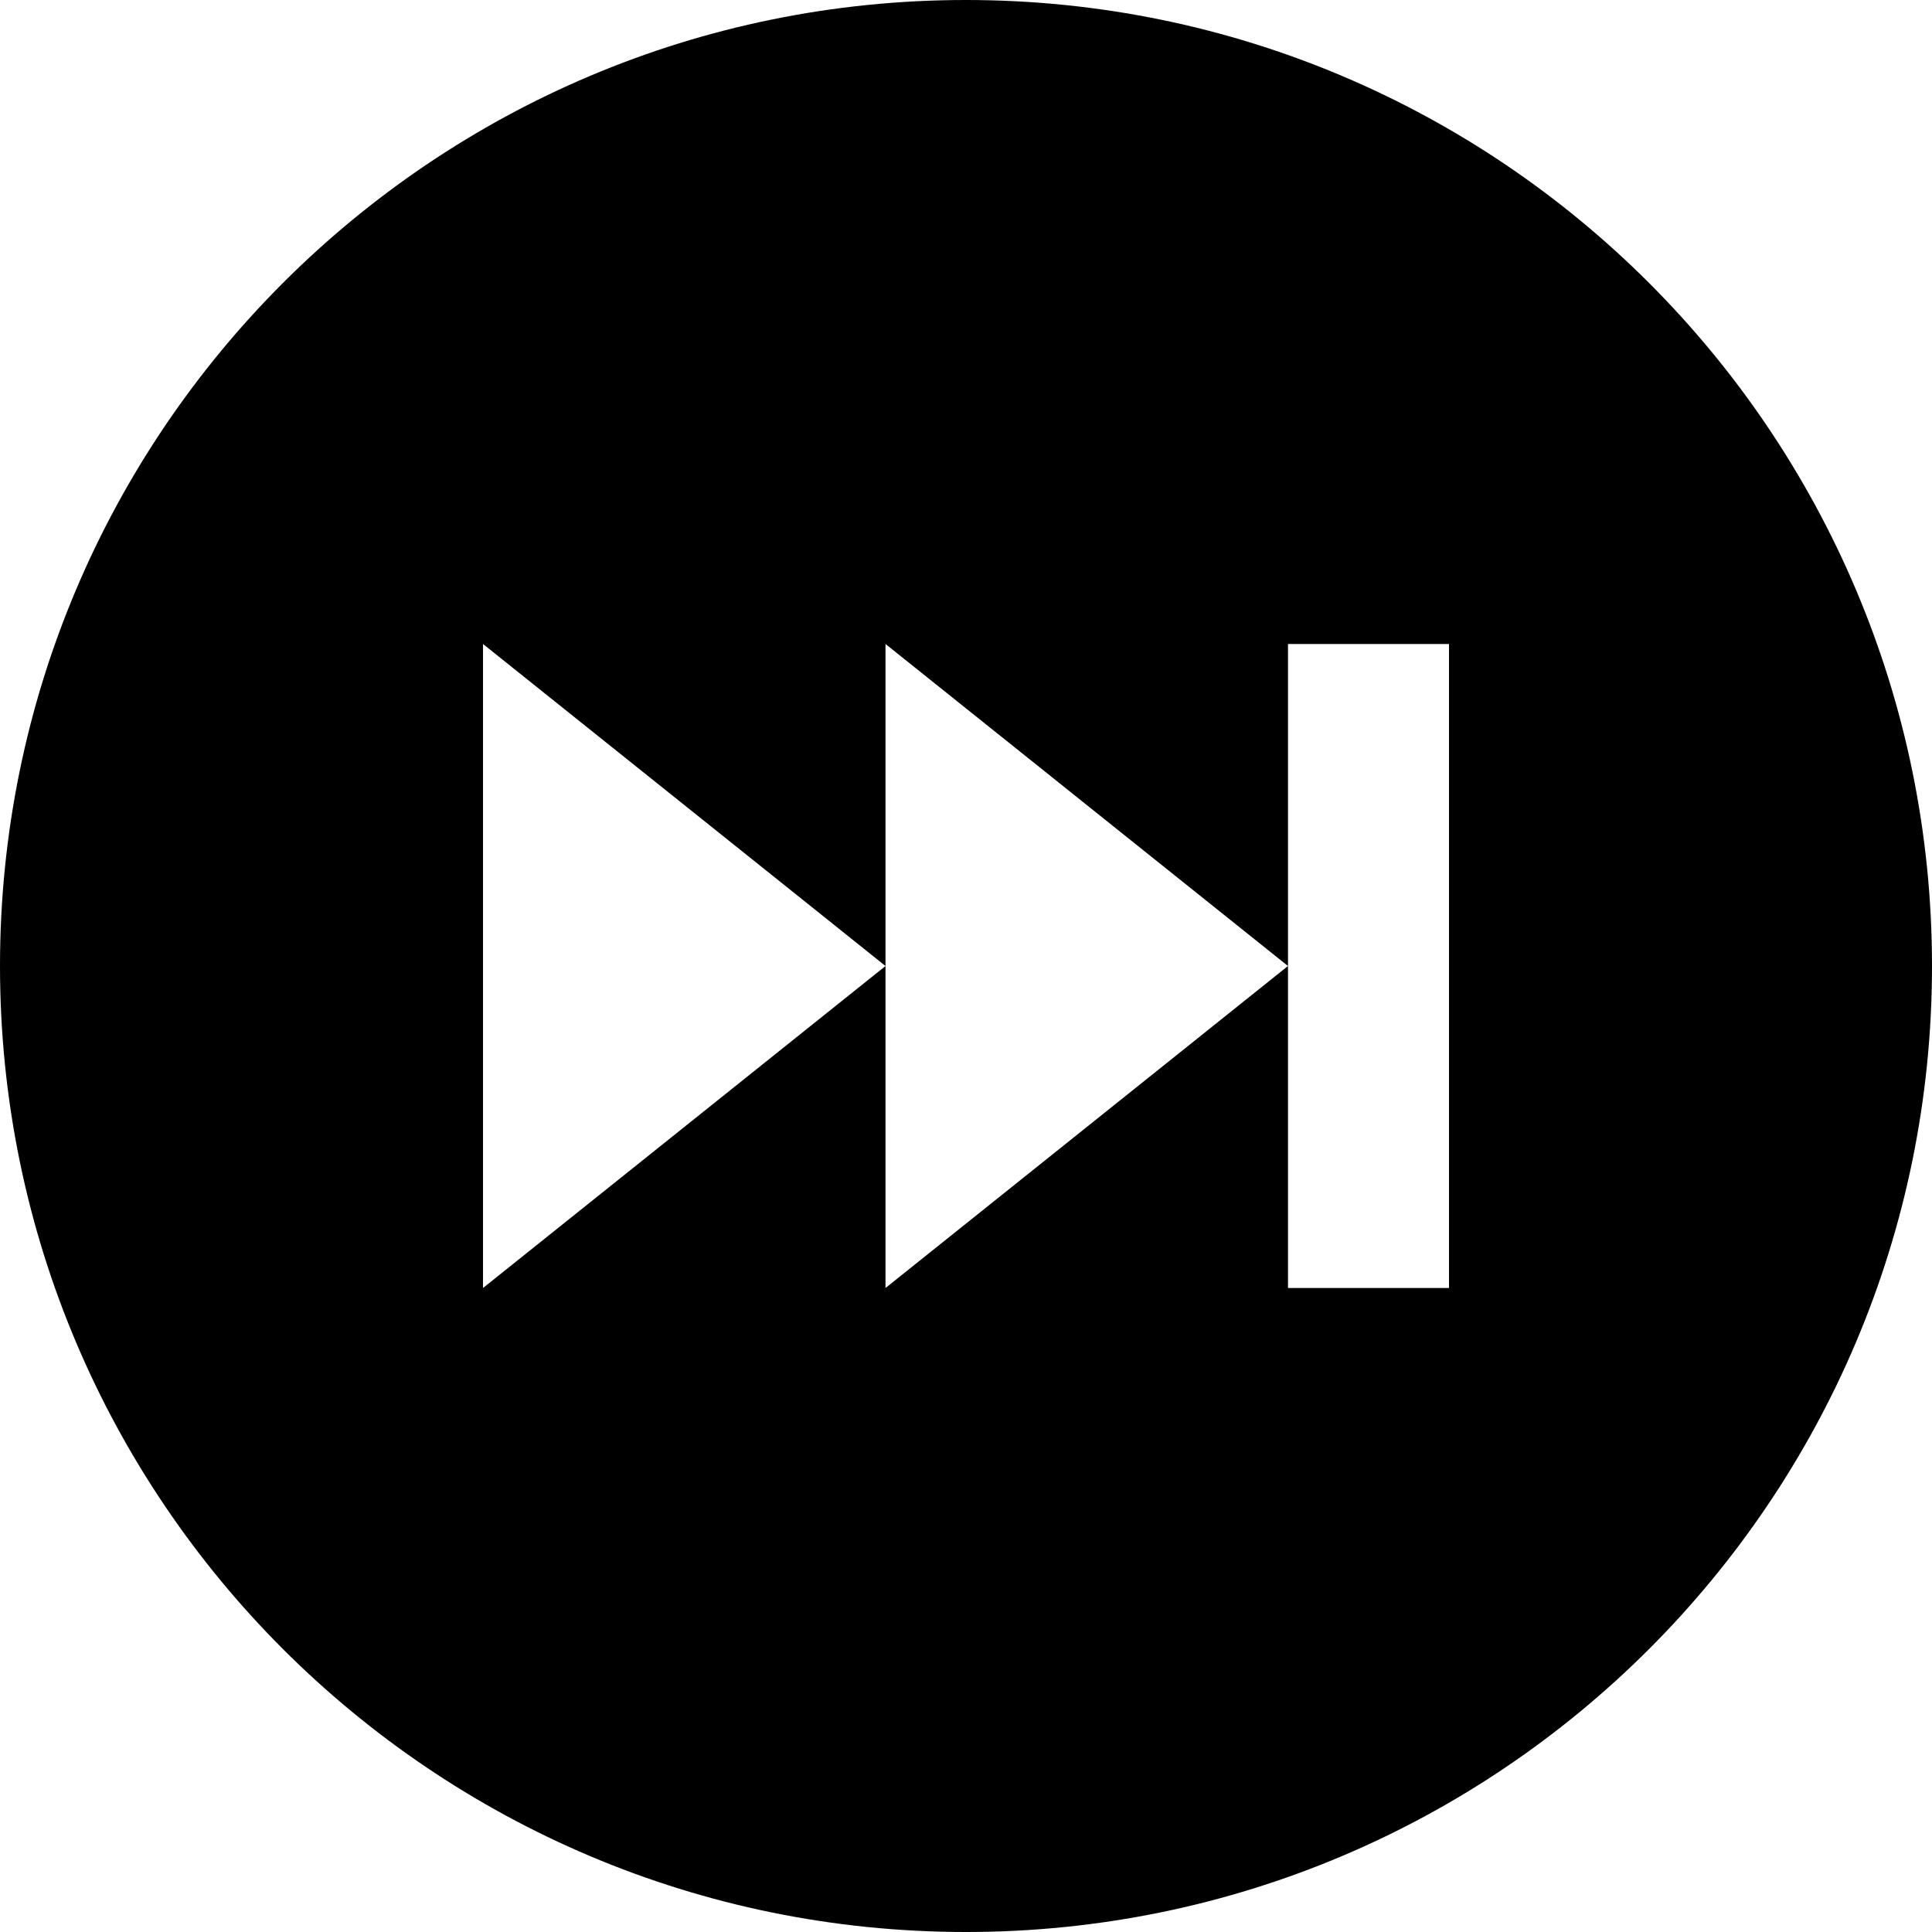 <svg xmlns="http://www.w3.org/2000/svg" width="24" height="24" viewBox="0 0 24 24"><path d="M12 0c-6.627 0-12 5.373-12 12s5.373 12 12 12 12-5.373 12-12-5.373-12-12-12zm6 16h-2v-4l-5 4v-4l-5 4v-8l5 4v-4l5 4v-4h2v8z"/></svg>